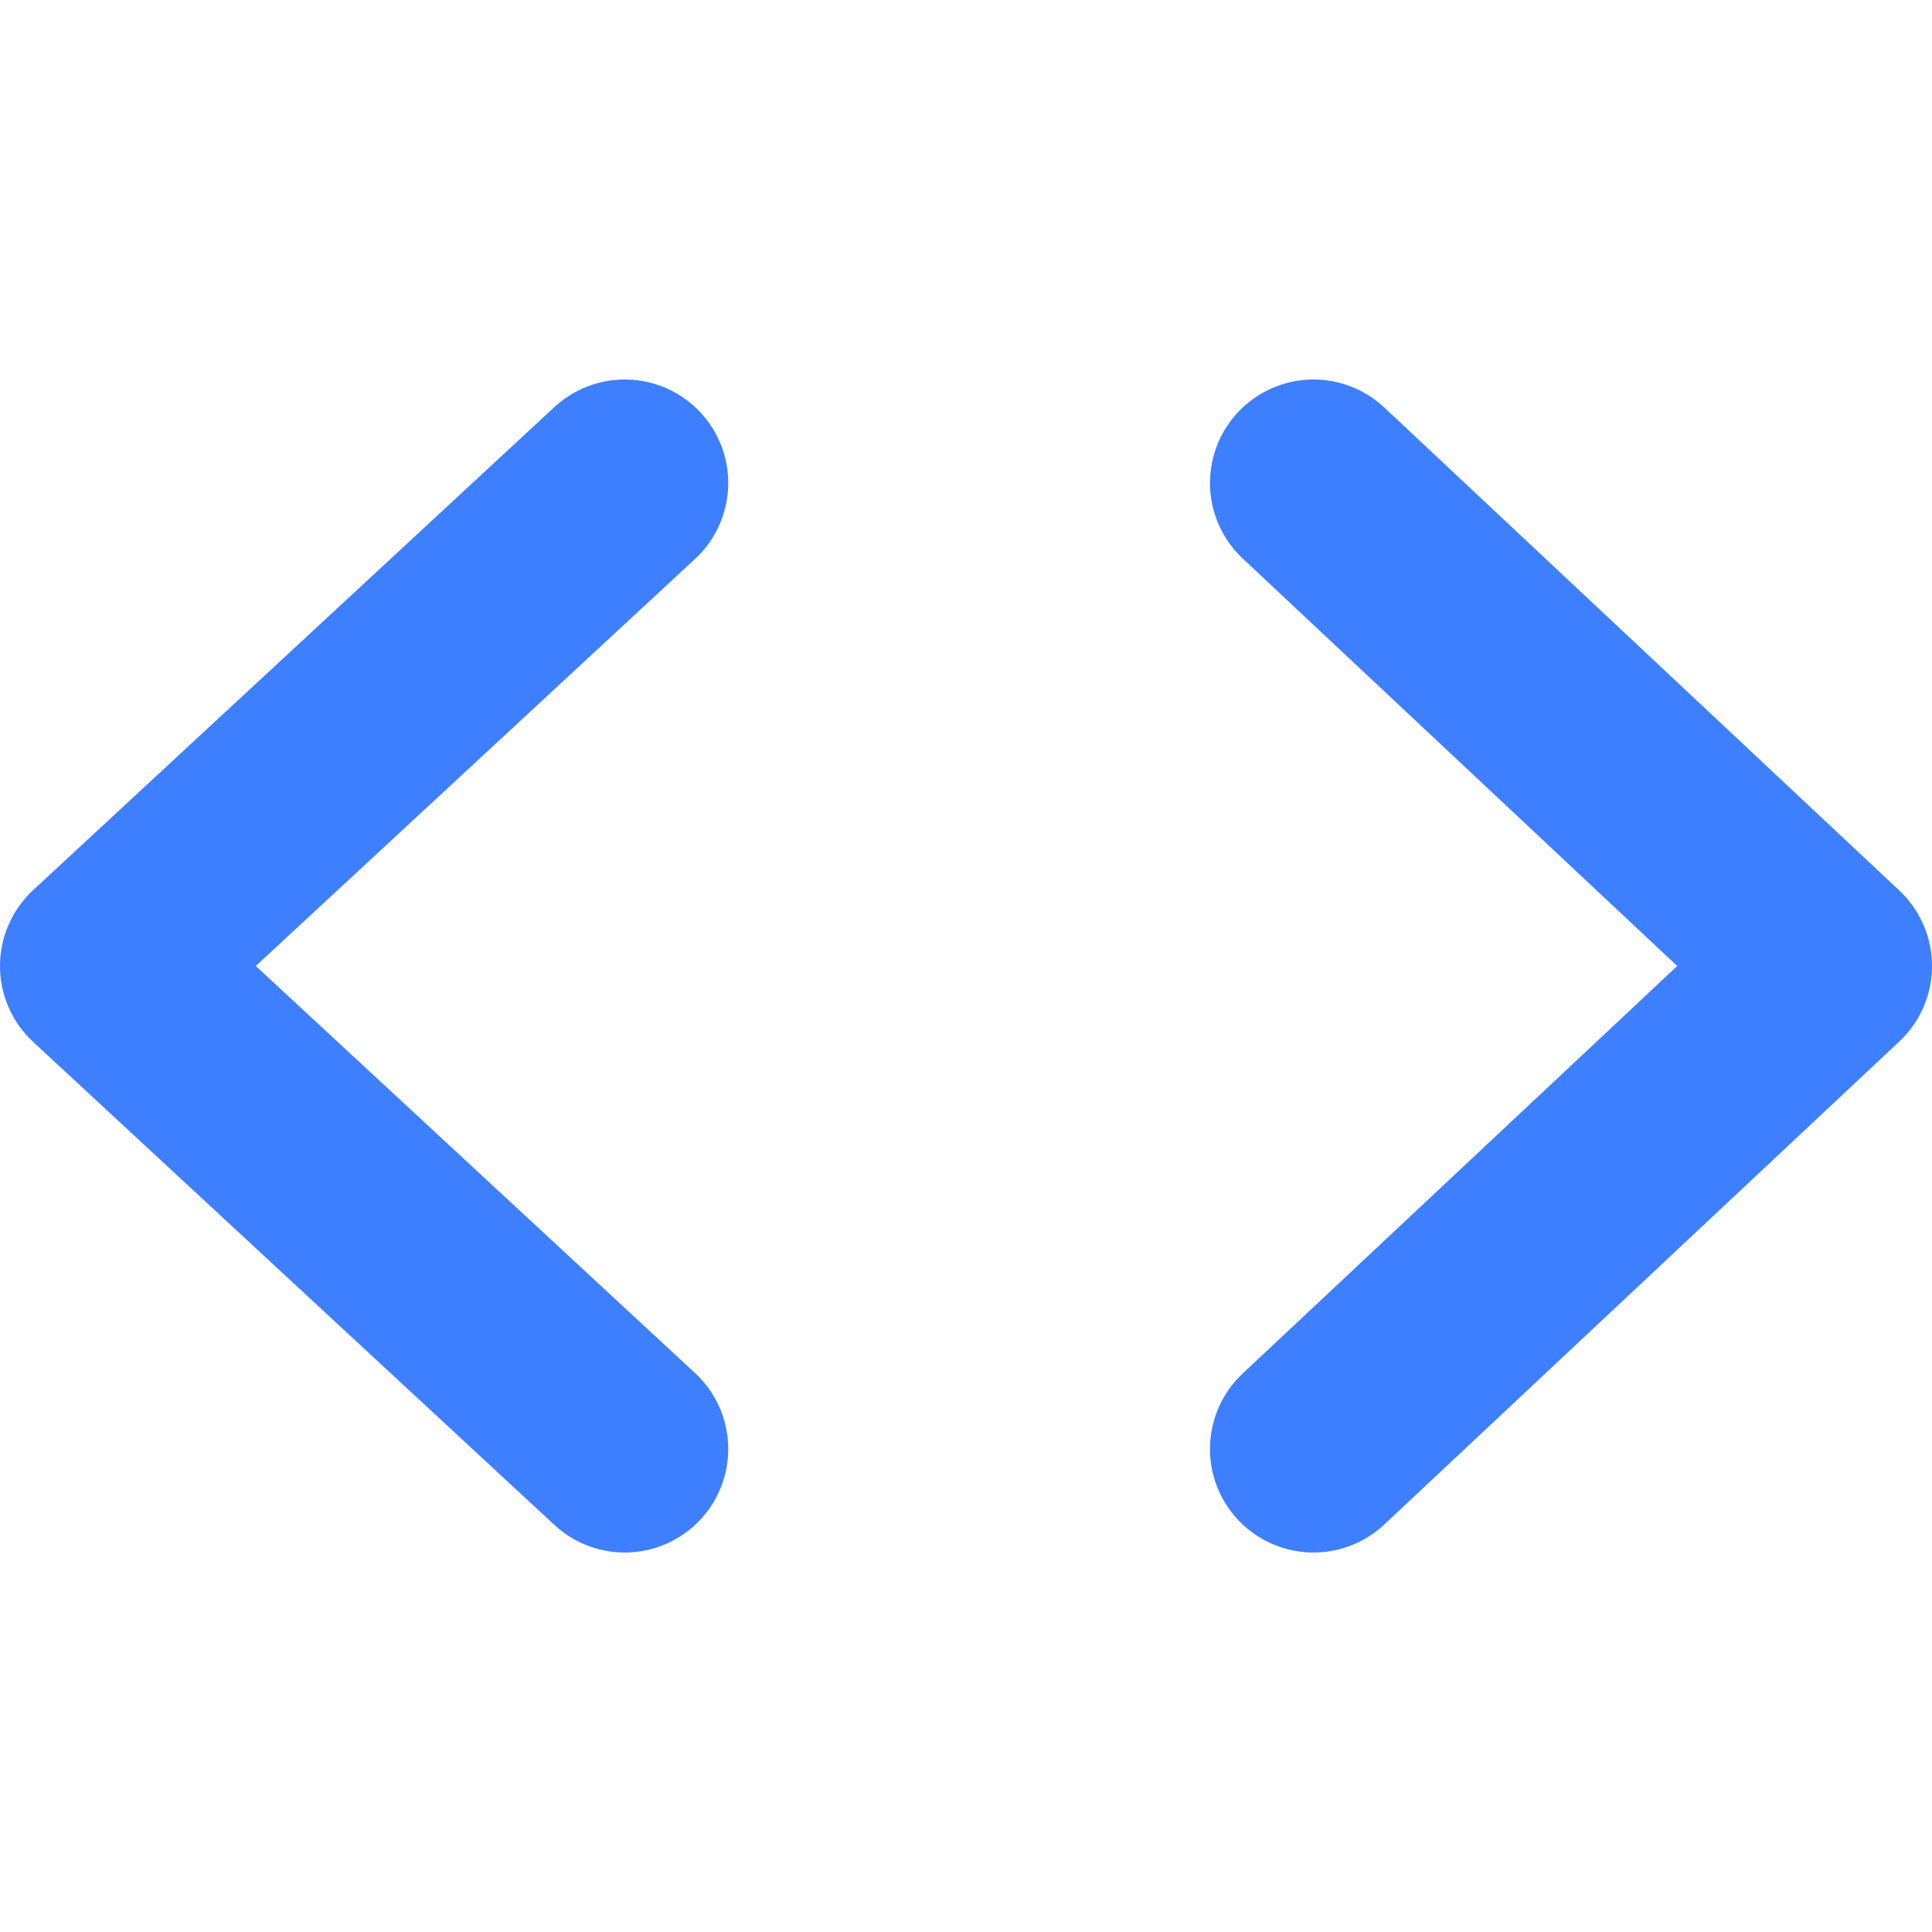 <svg xmlns="http://www.w3.org/2000/svg" fill="none" viewBox="0 0 28 28"><title>near-social</title><path stroke="#3D7FFF" stroke-linecap="round" stroke-linejoin="round" stroke-width="3" d="M9.054 21 1.5 14l7.554-7"/><path stroke="#3D7FFF" stroke-linecap="round" stroke-linejoin="round" stroke-width="3" d="m19.036 7 7.464 7-7.464 7"/></svg>